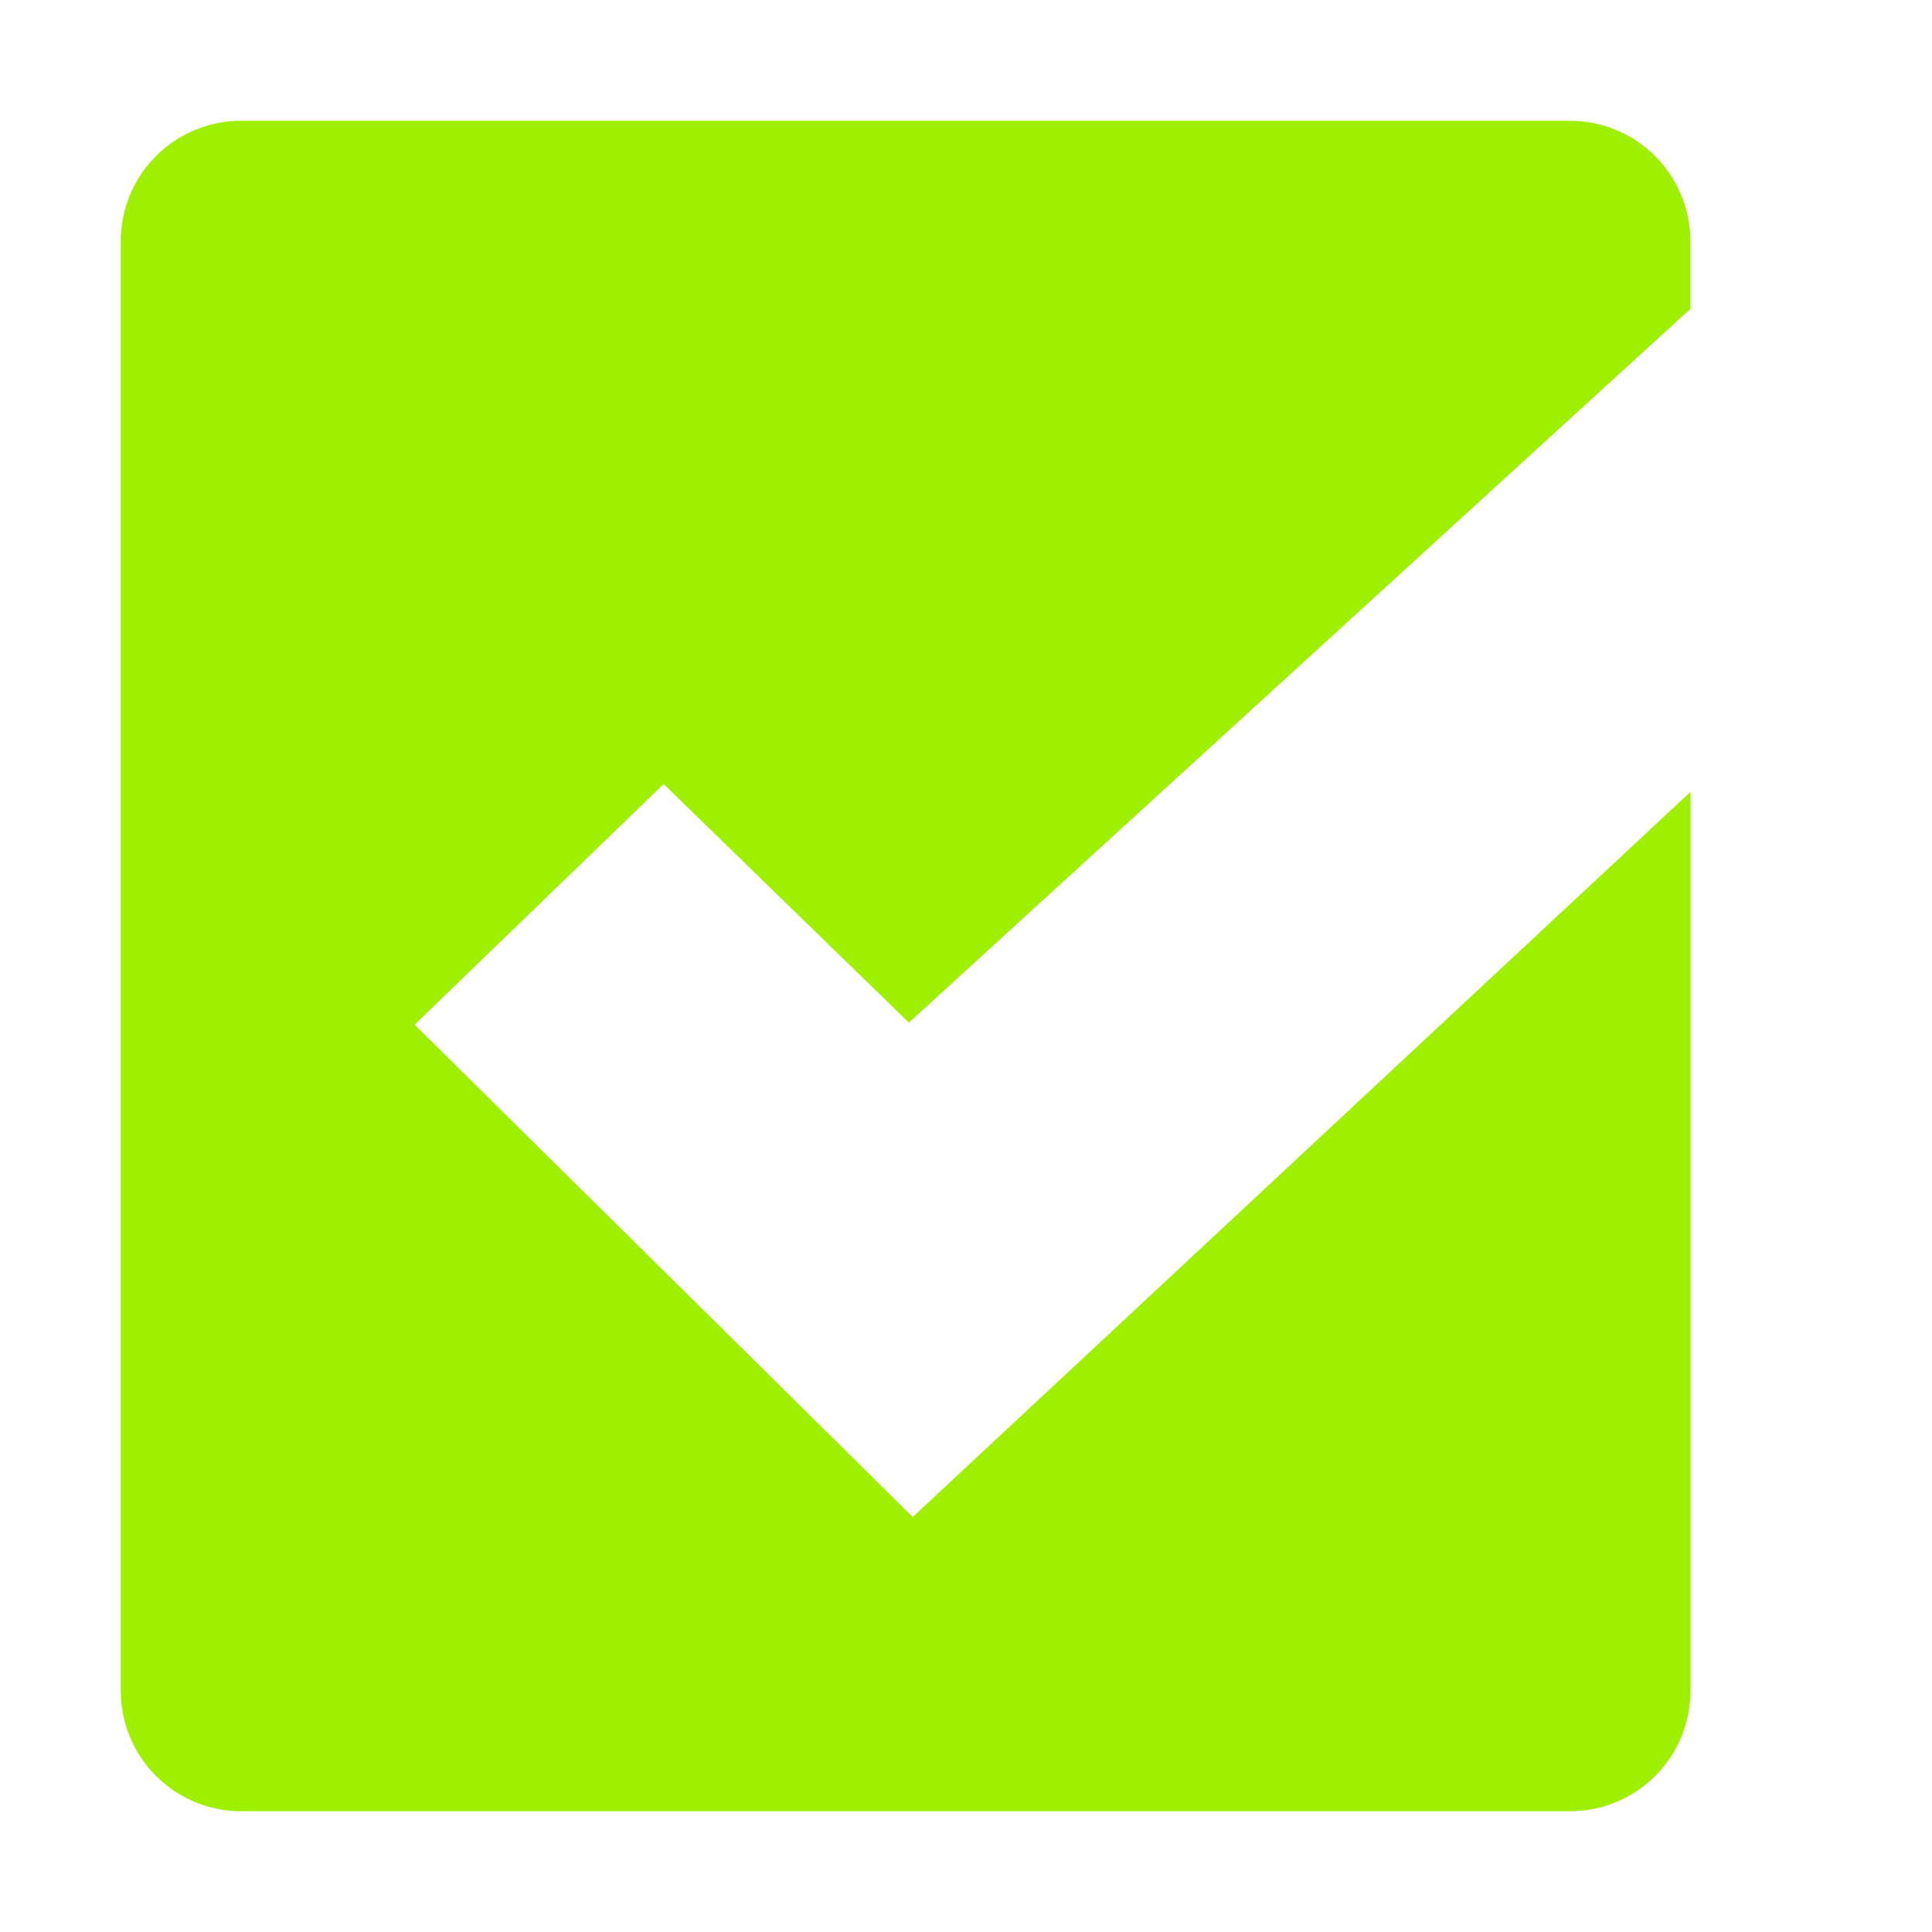 <svg xmlns="http://www.w3.org/2000/svg" width="16" height="16" version="1.1">
 <g transform="translate(-423 105)" style="fill:#9fef00">
  <path d="m425-104c-0.554 0-1 0.446-1 1v12c0 0.554 0.446 1 1 1h11c0.554 0 1-0.446 1-1v-7.442l-6.441 6.005-4.125-4.077 2.062-1.993 2.031 1.976 6.472-5.911v-0.558c0-0.554-0.446-1-1-1z" style="fill:#9fef00"/>
 </g>
</svg>
